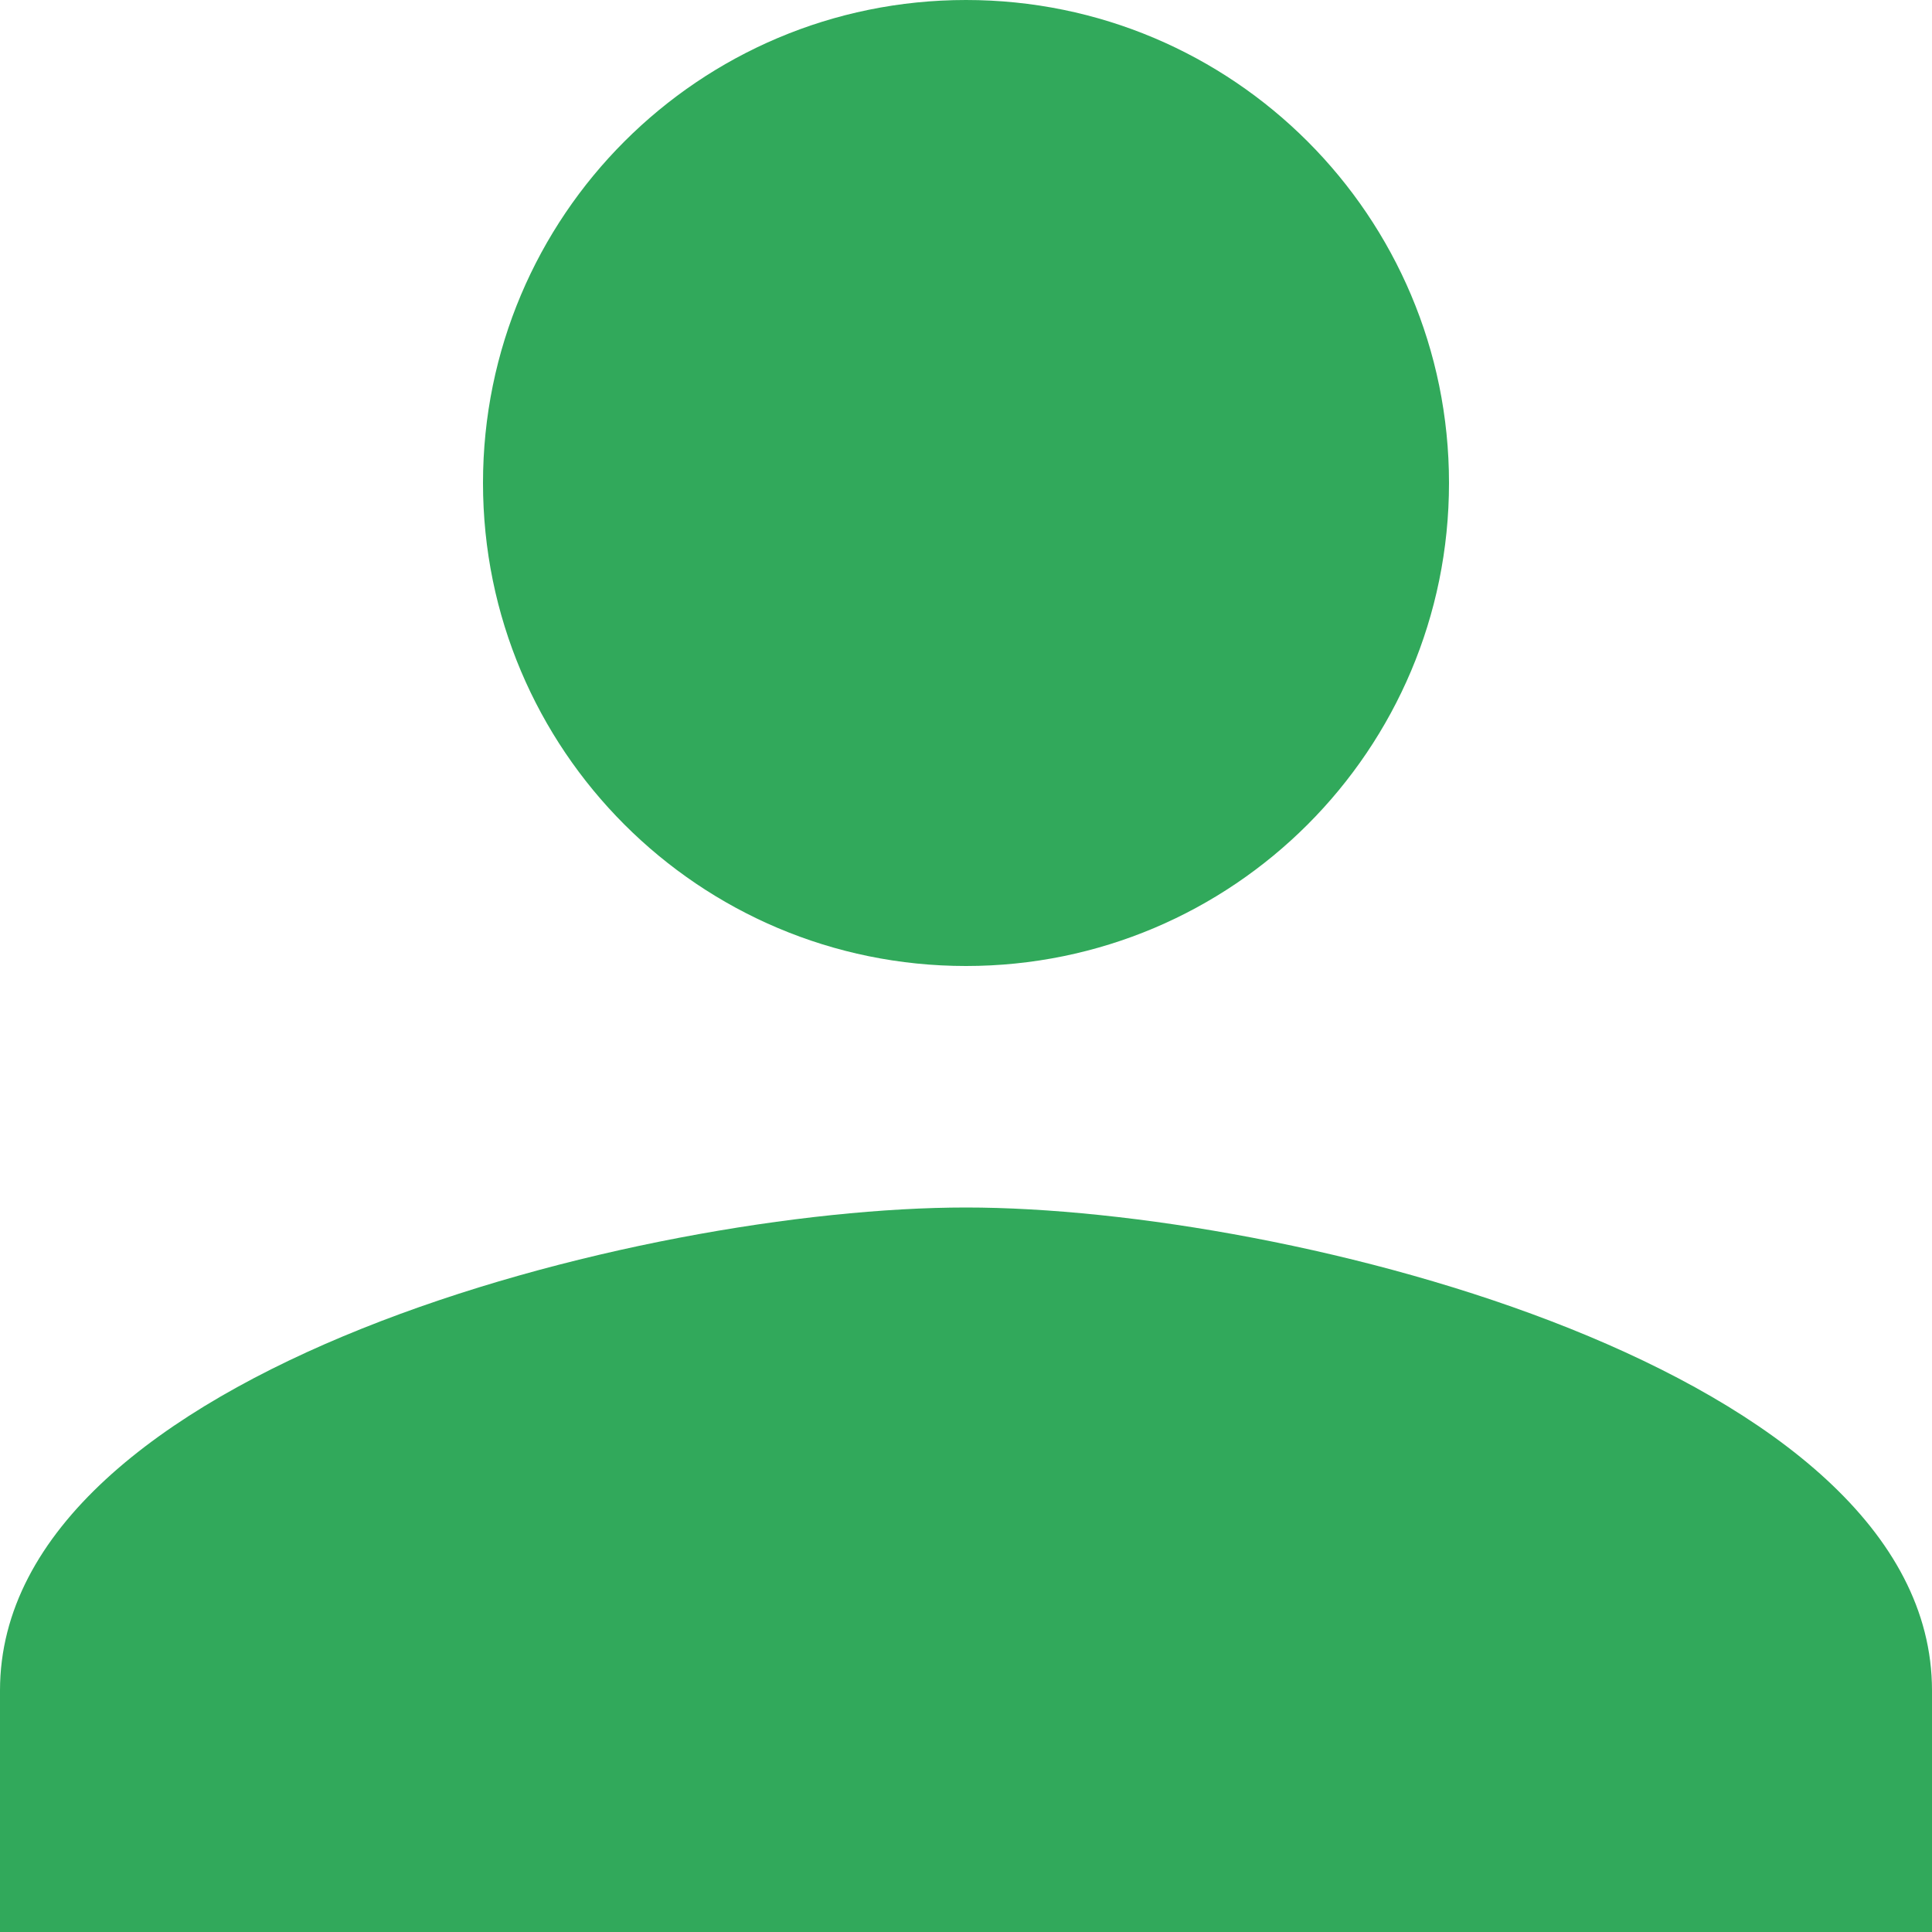 <svg xmlns="http://www.w3.org/2000/svg" width="12" height="12" viewBox="0 0 12 12">
  <path fill="#31A95B" d="M592,9739 C593.658,9739 595,9737.657 595,9736 C595,9734.343 593.658,9733 592,9733 C590.342,9733 589,9734.343 589,9736 C589,9737.657 590.342,9739 592,9739 Z M592,9740.5 C589.997,9740.5 586,9741.505 586,9743.5 L586,9745 L598,9745 L598,9743.5 C598,9741.505 594.003,9740.5 592,9740.5 Z" transform="translate(-586 -9733)"/>
</svg>
